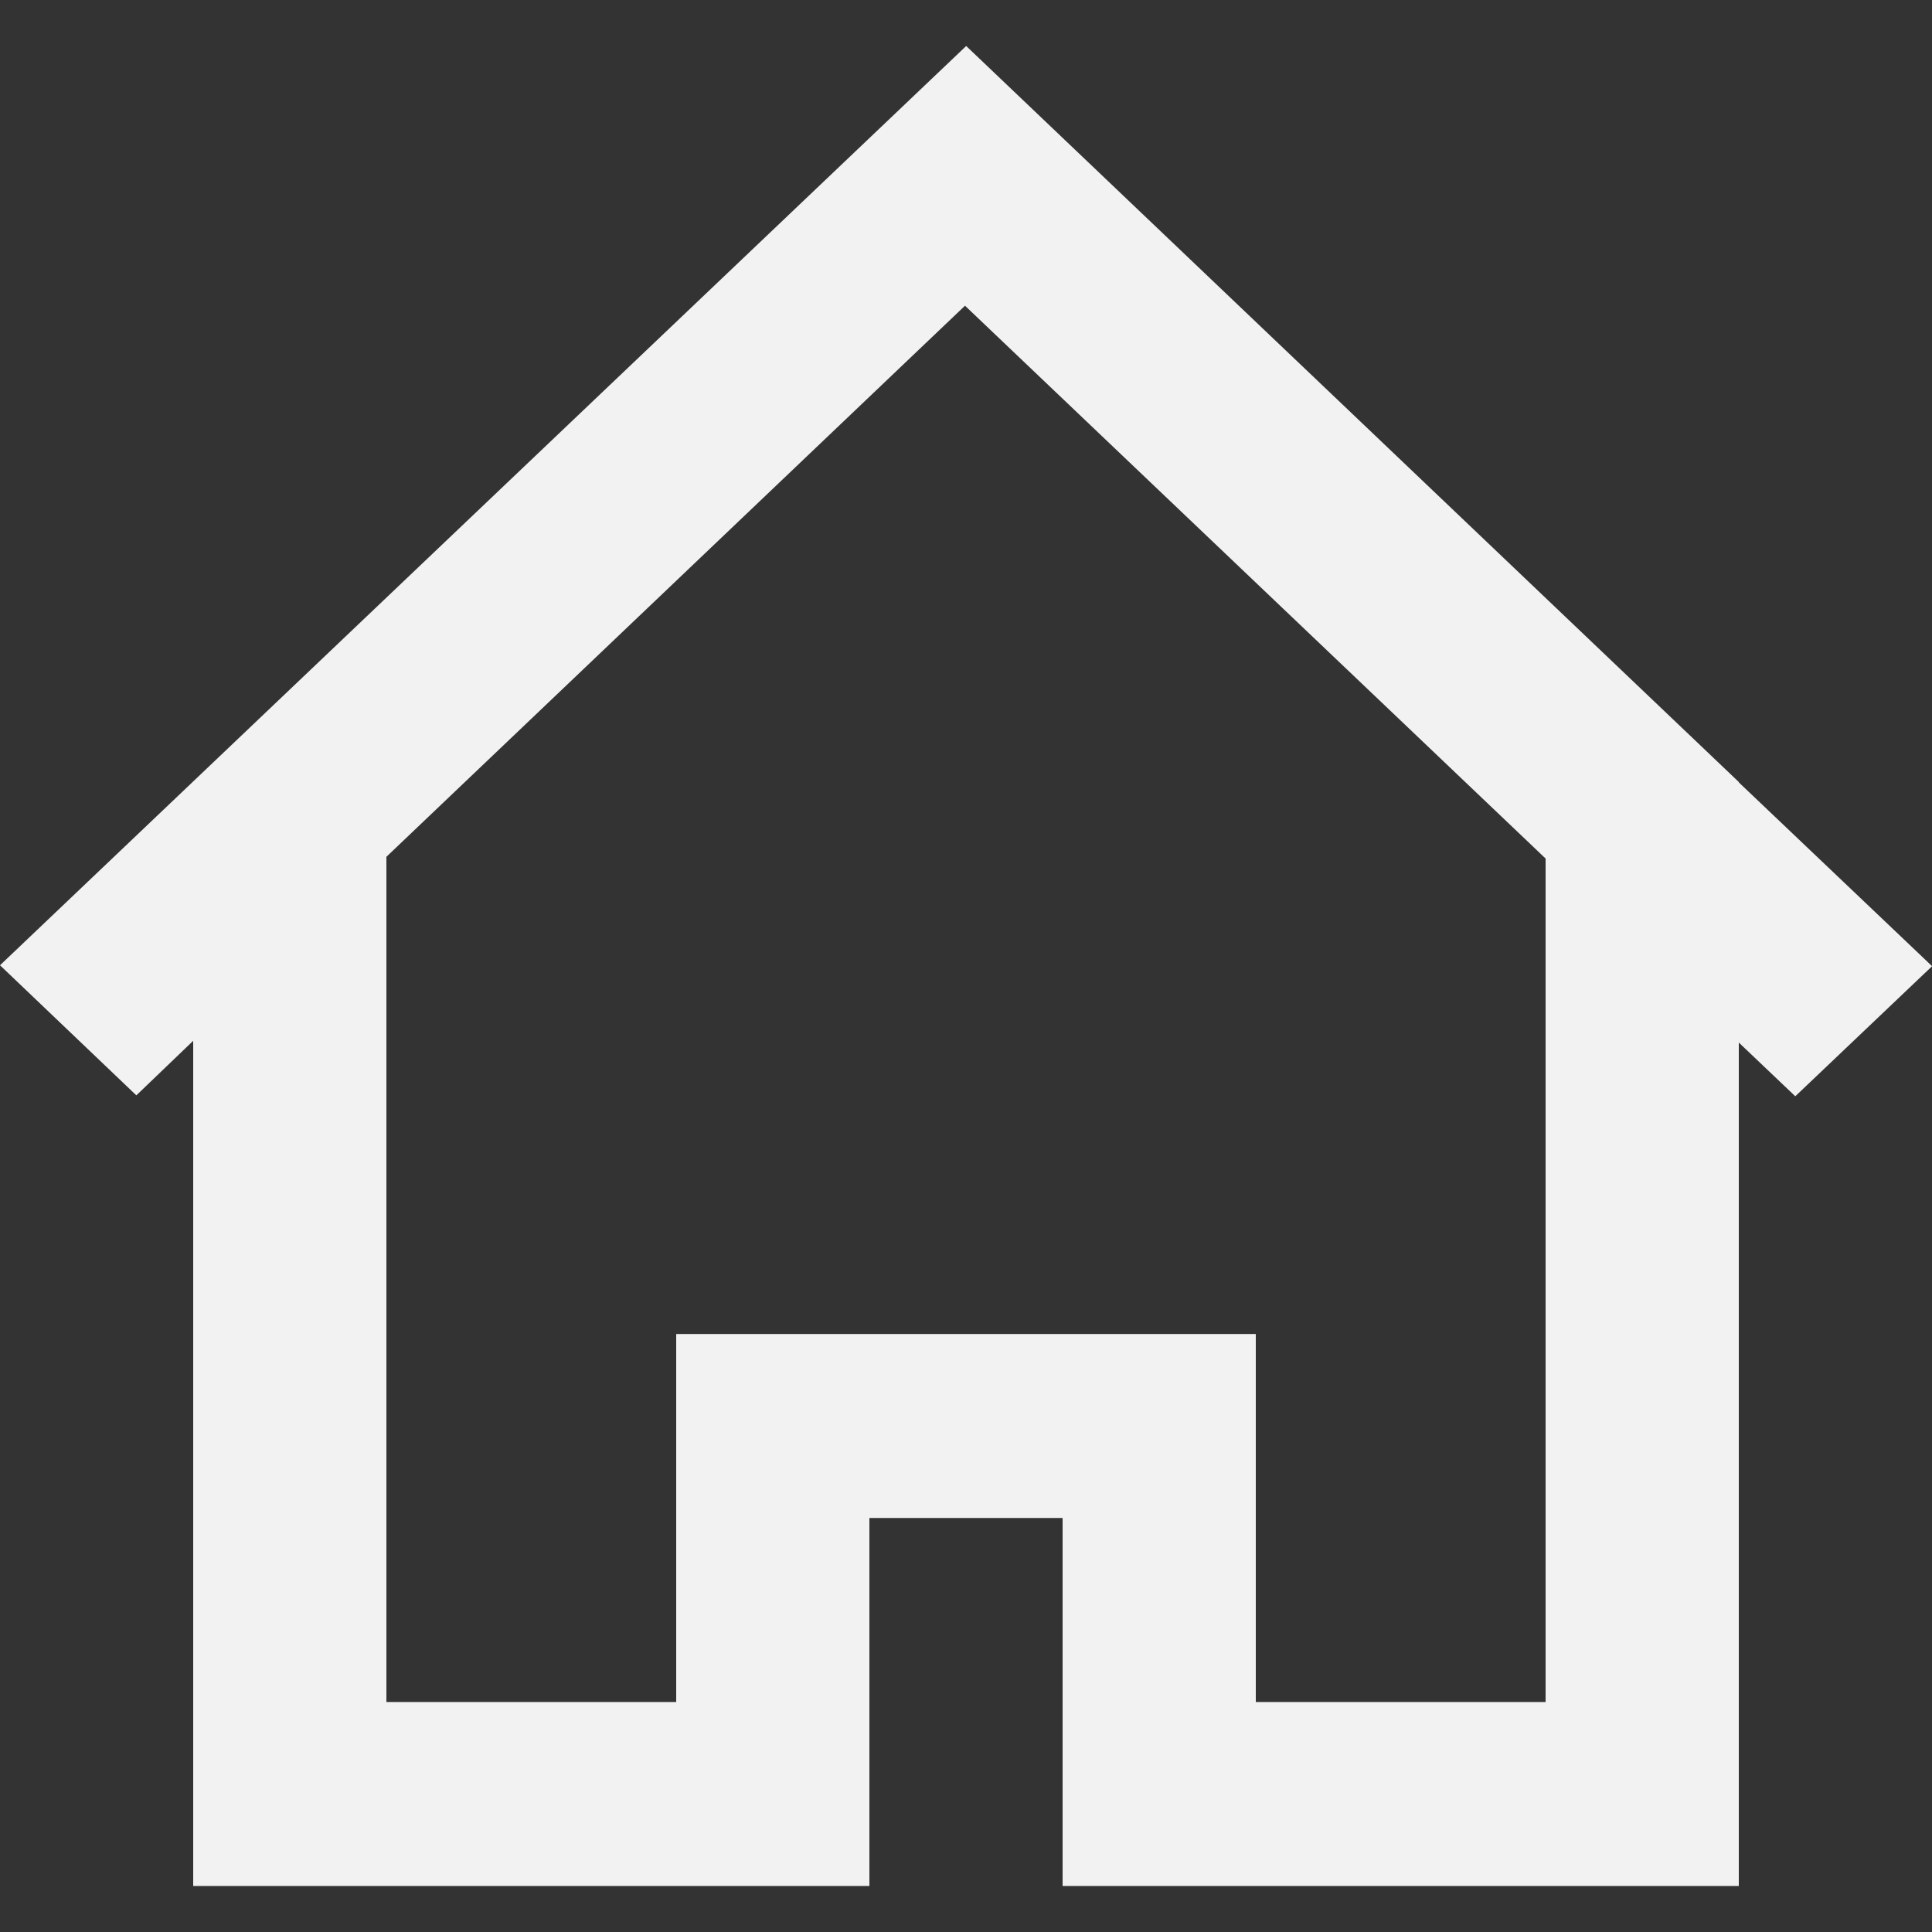 <svg xmlns="http://www.w3.org/2000/svg" xmlns:xlink="http://www.w3.org/1999/xlink" width="800px" height="800px" viewBox="0 -0.5 21 21" version="1.1">
    
    <rect x="0" y="-0.5" width="21" height="21" fill="#333333" stroke="none"/>
    
    <title>home [#113399]</title>
    <desc fill="#f2f2f2">Created with Sketch.</desc>
    <defs fill="#f2f2f2">

</defs>
    <g id="Page-1" stroke="none" stroke-width="1" fill="none" fill-rule="evenodd">
        <g id="Dribbble-Light-Preview" transform="translate(-419, -720)" fill="#f2f2f2">
            <g id="icons" transform="translate(56, 160)">
                <path d="M379.8,578 L376.65,578 L376.65,574 L370.35,574 L370.35,578 L367.2,578 L367.2,568.813 L373.489,562.823 L379.8,568.832 L379.8,578 Z M381.9,568.004 L381.9,568 L381.9,568 L373.502,560 L363,569.992 L364.482,571.406 L365.1,570.813 L365.1,580 L372.45,580 L372.45,576 L374.55,576 L374.55,580 L381.9,580 L381.9,579.997 L381.9,570.832 L382.514,571.416 L384.001,570.002 L381.9,568.004 Z" id="home-[#113399]" fill="#f2f2f2">

</path>
            </g>
        </g>
    </g>
</svg>